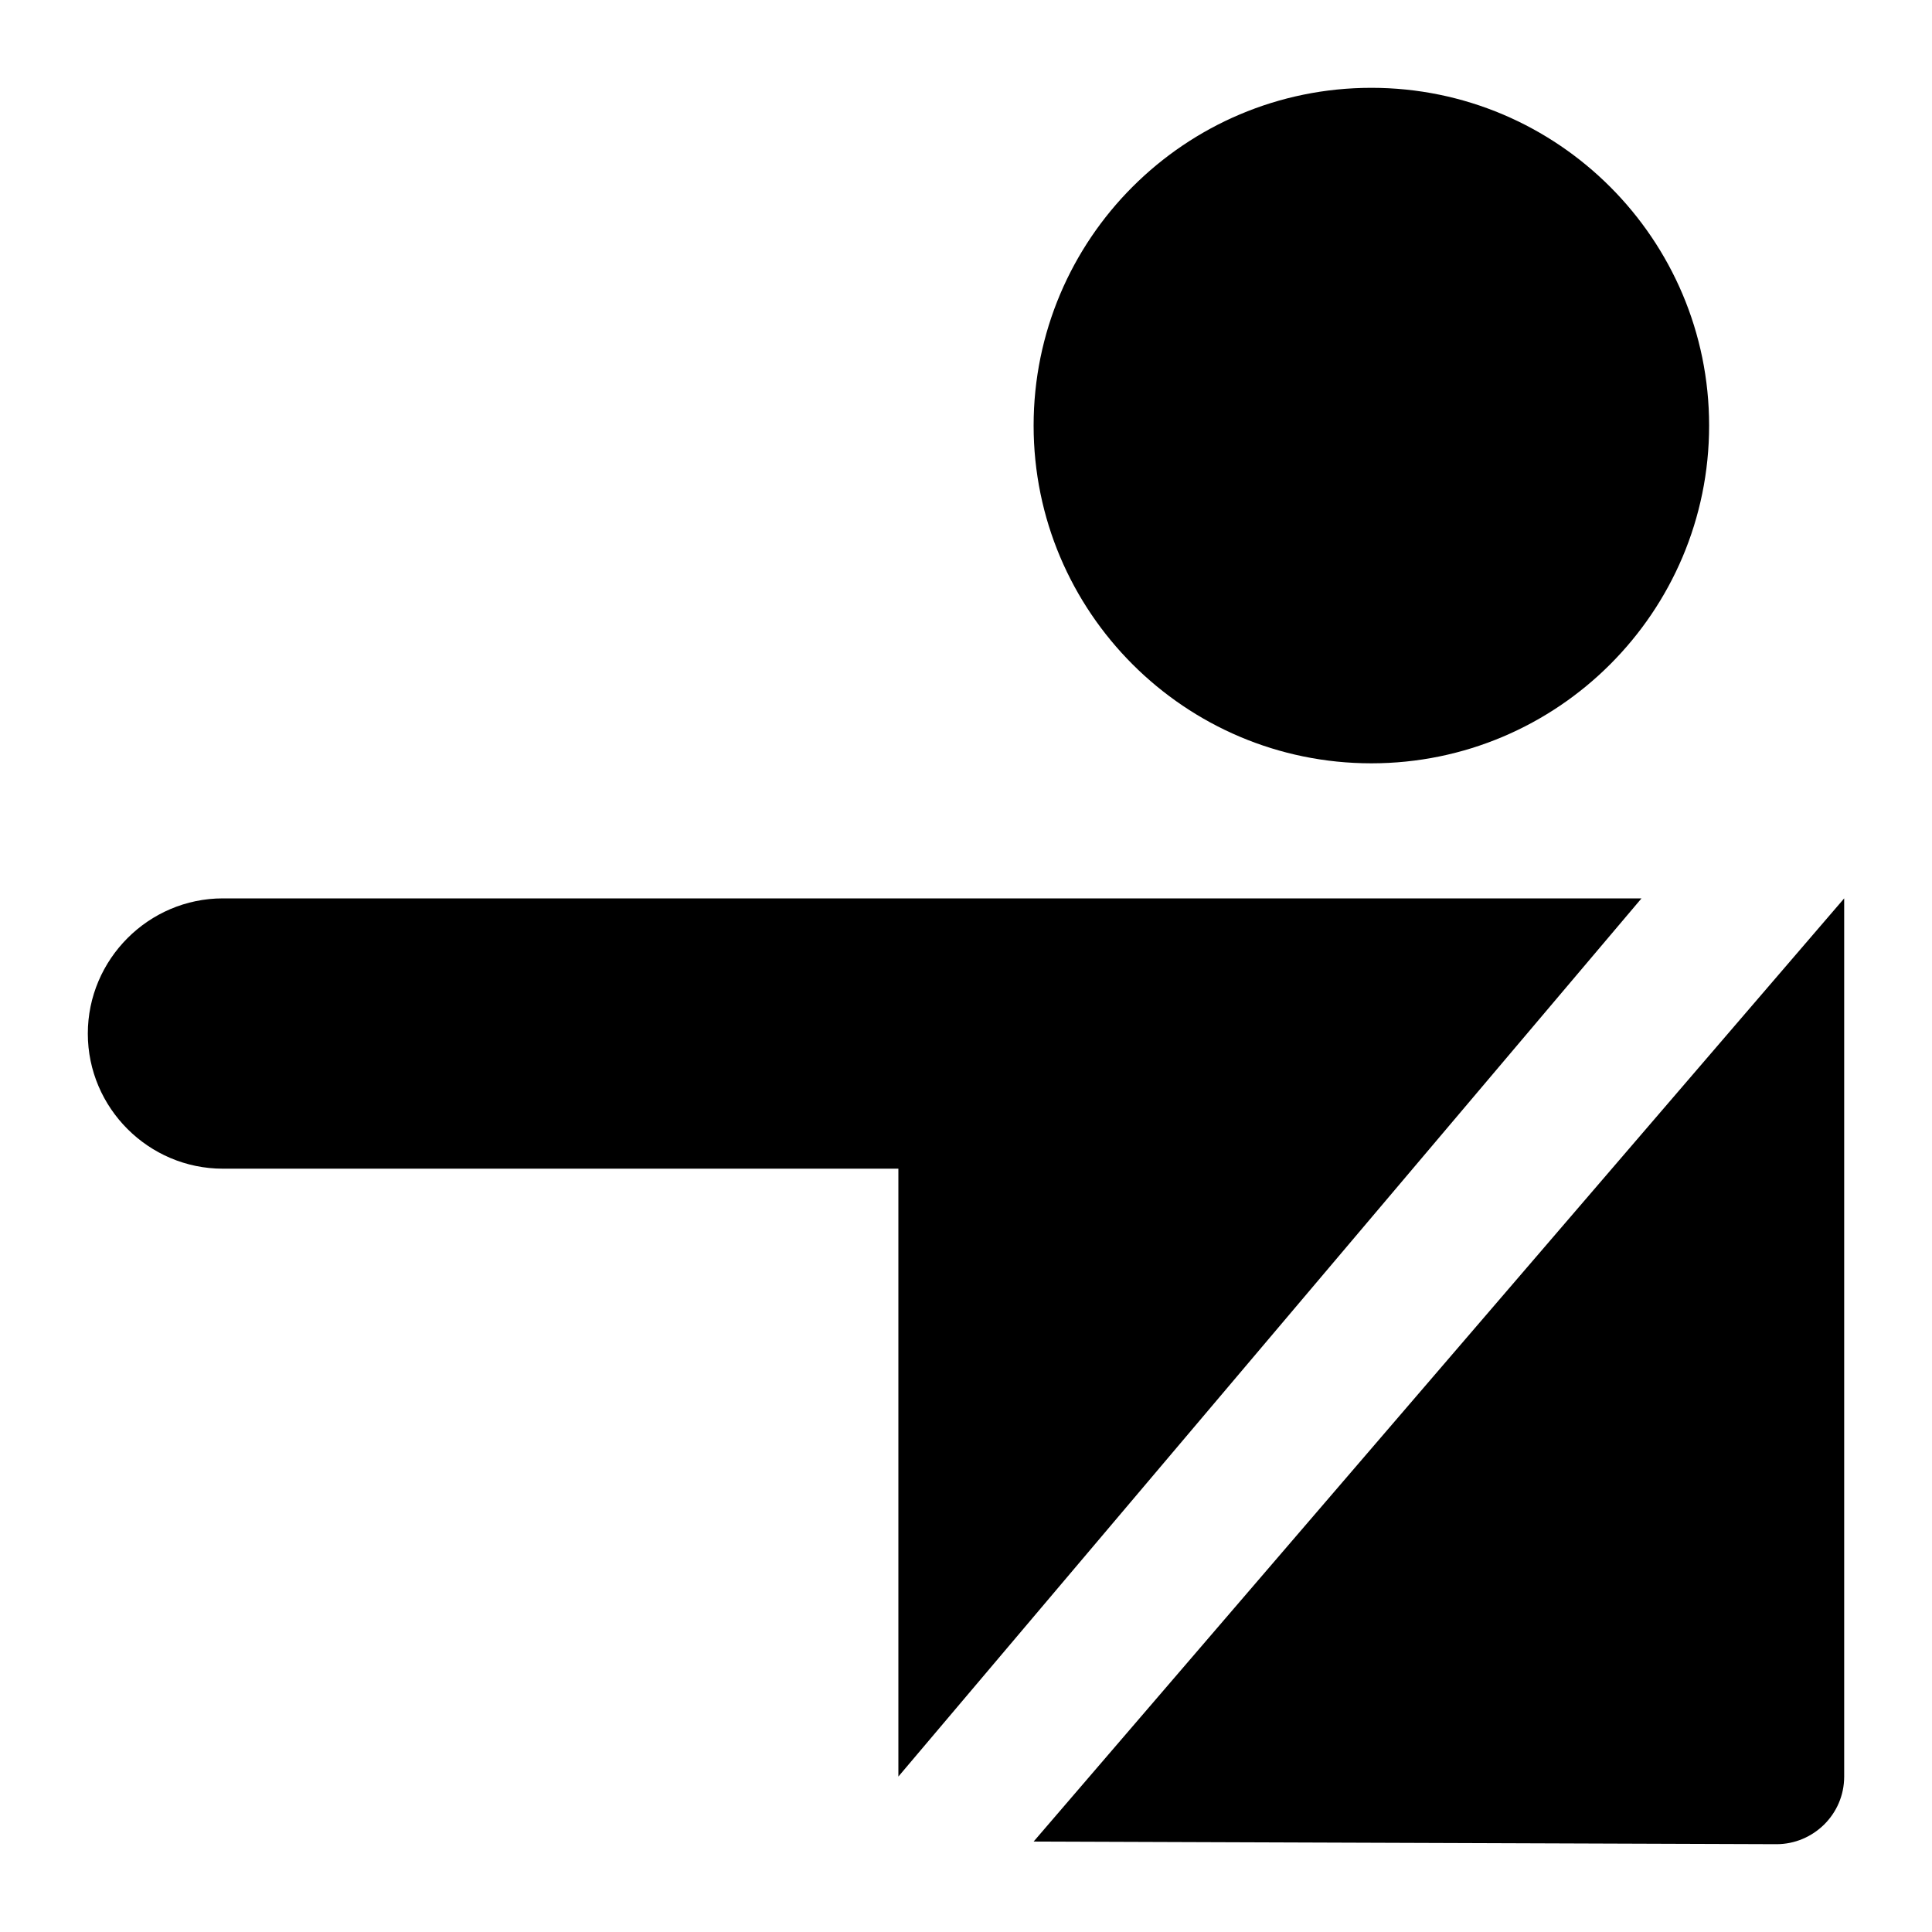 <?xml version="1.0" encoding="UTF-8" standalone="no"?>
<svg
   viewBox="0 0 11 11"
   version="1.1"
   id="svg4"
   sodipodi:docname="checkpoint-11.svg"
   width="11"
   height="11"
   inkscape:version="1.2.1 (9c6d41e410, 2022-07-14)"
   xmlns:inkscape="http://www.inkscape.org/namespaces/inkscape"
   xmlns:sodipodi="http://sodipodi.sourceforge.net/DTD/sodipodi-0.dtd"
   xmlns="http://www.w3.org/2000/svg"
   xmlns:svg="http://www.w3.org/2000/svg">
  <defs
     id="defs8" />
  <sodipodi:namedview
     id="namedview6"
     pagecolor="#ffffff"
     bordercolor="#666666"
     borderopacity="1.0"
     inkscape:showpageshadow="2"
     inkscape:pageopacity="0.0"
     inkscape:pagecheckerboard="0"
     inkscape:deskcolor="#d1d1d1"
     showgrid="false"
     inkscape:zoom="15.733333"
     inkscape:cx="7.5"
     inkscape:cy="7.5"
     inkscape:window-width="2560"
     inkscape:window-height="1371"
     inkscape:window-x="0"
     inkscape:window-y="32"
     inkscape:window-maximized="1"
     inkscape:current-layer="svg4" />
  <path
     d="m 10.5,5.115 v 5 c 0,0 0,0 0,0 C 10.5,10.331 10.323,10.5 10.115,10.5 L 5.885,10.485 Z M 5.115,10.115 V 6.654 H 1.269 C 0.846,6.654 0.5,6.308 0.5,5.885 0.5,5.462 0.846,5.115 1.269,5.115 h 8.077 z M 9.731,2.423 c 0,1.062 -0.862,1.923 -1.923,1.923 -1.062,0 -1.923,-0.862 -1.923,-1.923 C 5.885,1.362 6.746,0.5 7.808,0.5 8.869,0.5 9.731,1.362 9.731,2.423 Z"
     id="path2"
     style="stroke-width:0.769" />
</svg>
